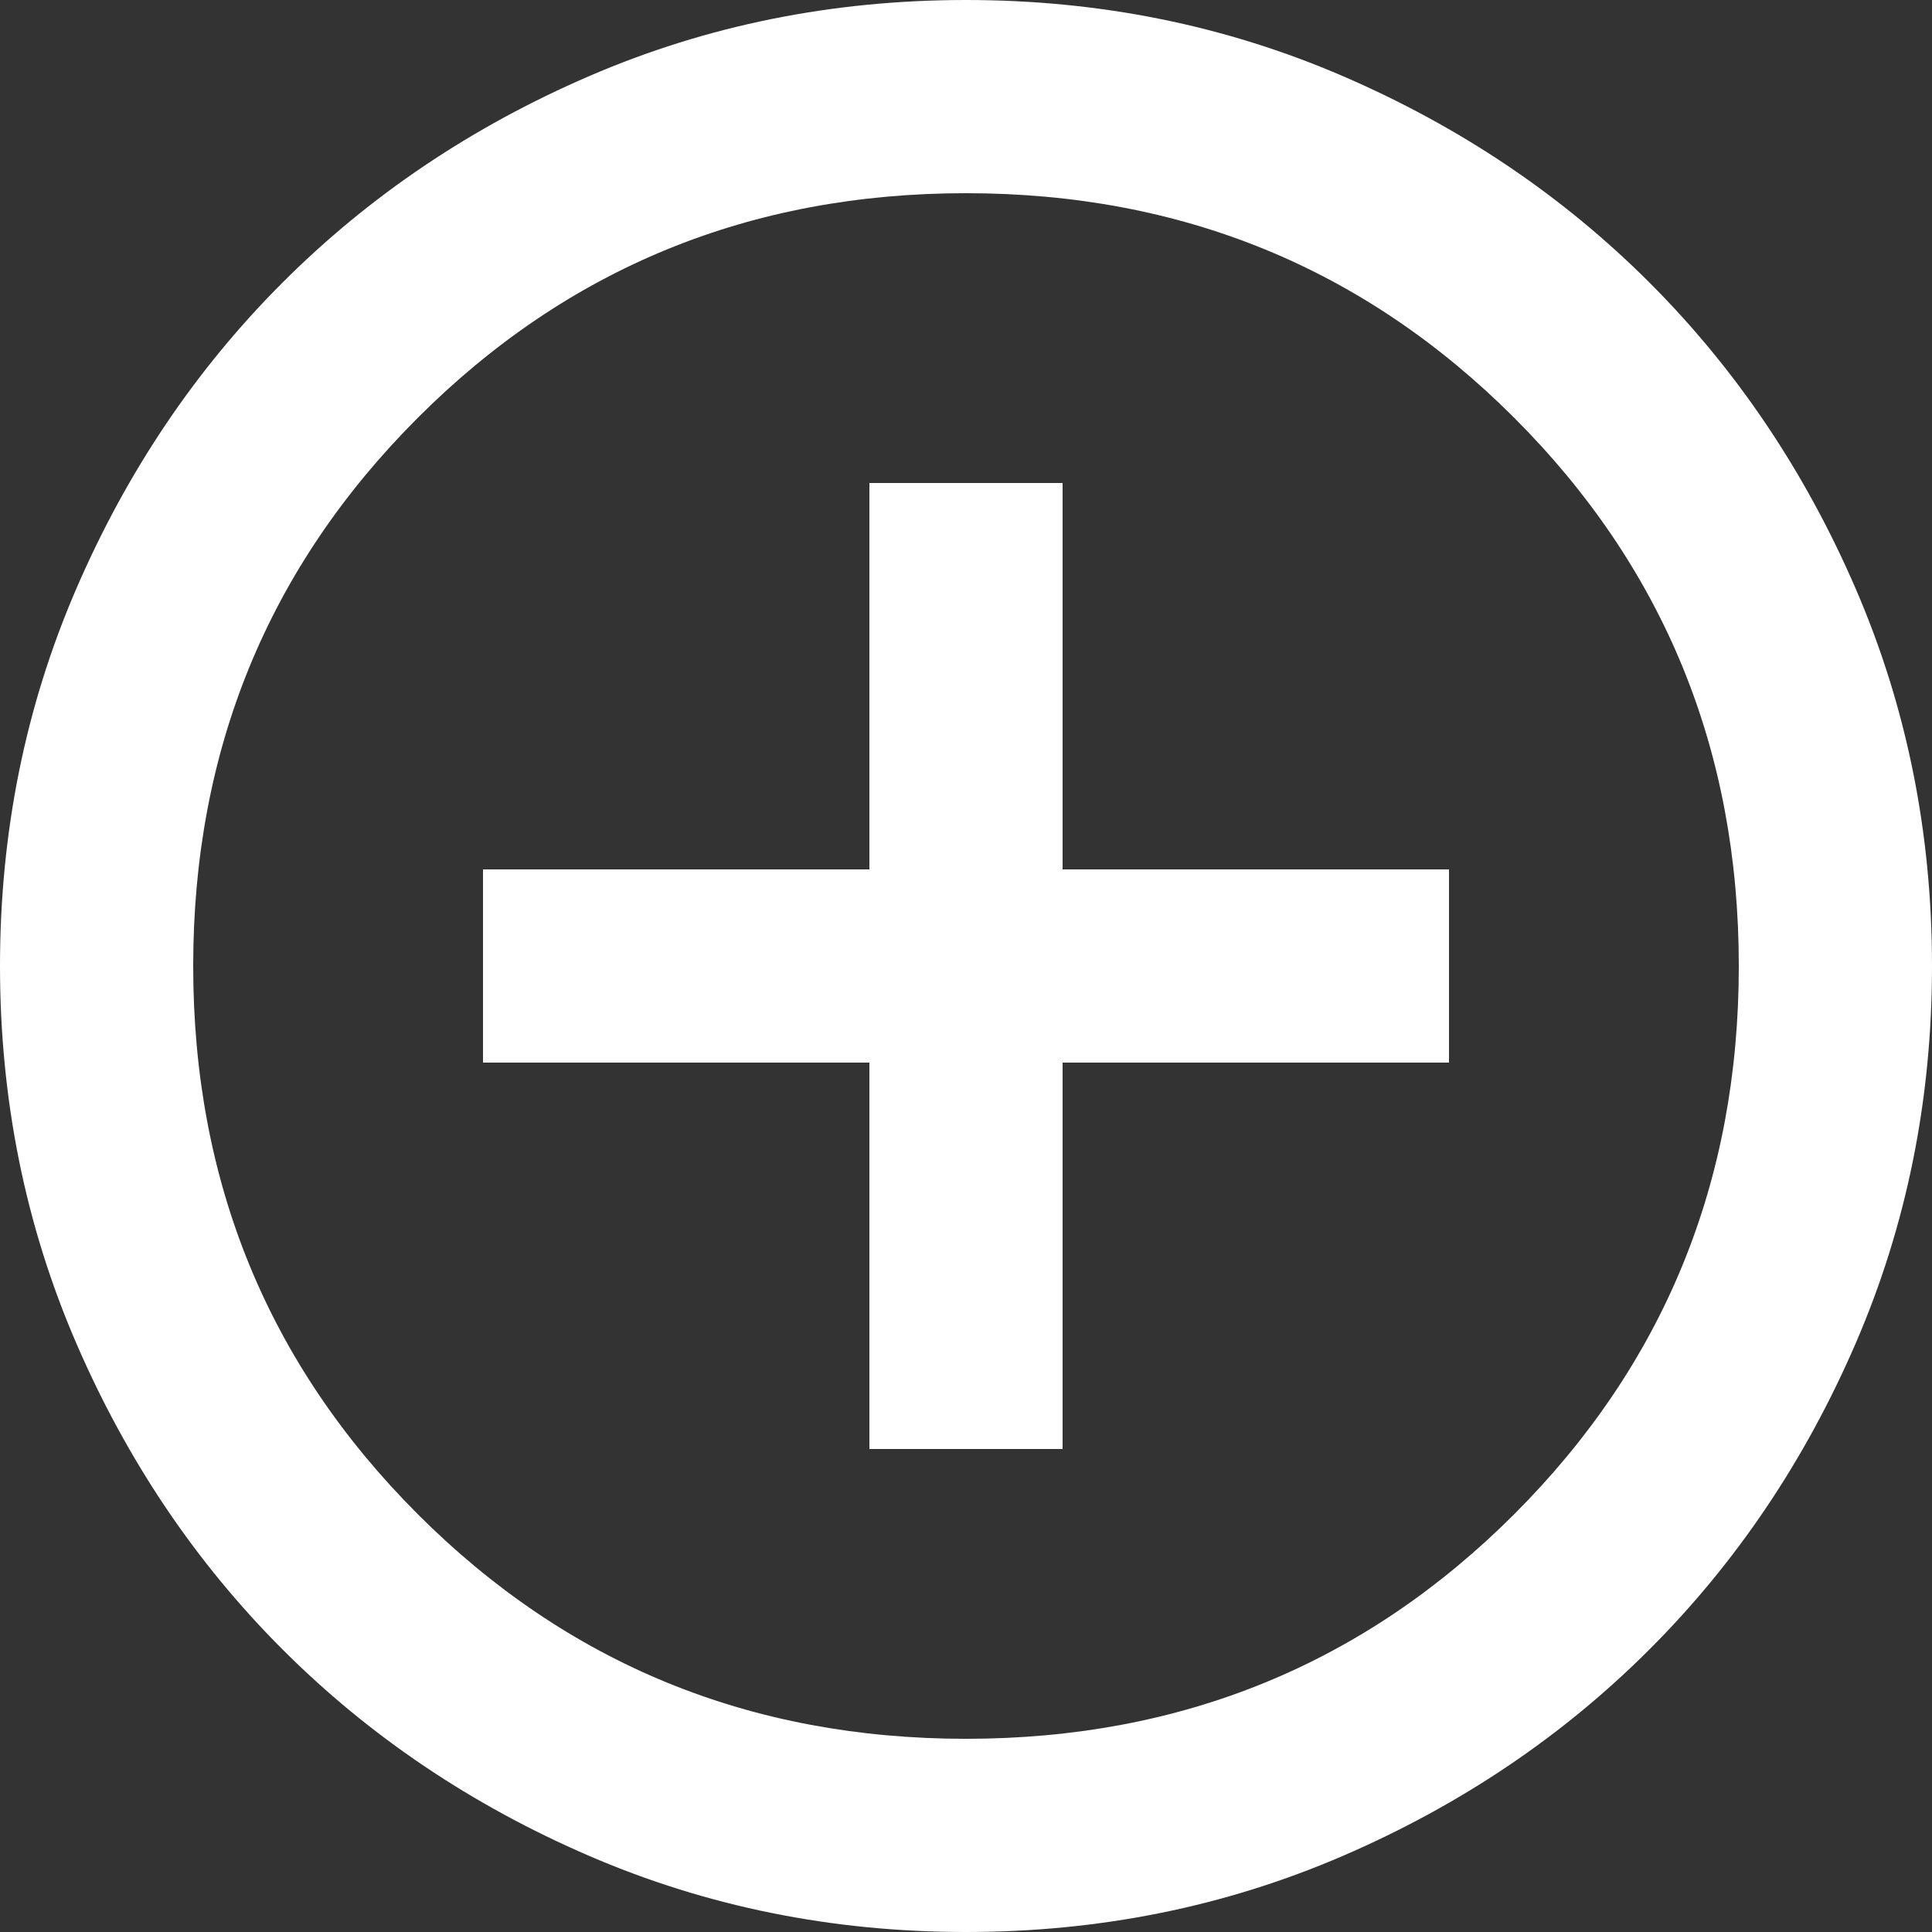 <?xml version="1.0" encoding="UTF-8" standalone="no"?>
<svg
   height="20"
   viewBox="0 -960 800 800"
   width="20"
   fill="#e8eaed"
   version="1.1"
   id="svg4"
   sodipodi:docname="addCircle.svg"
   inkscape:version="1.2.2 (732a01da63, 2022-12-09)"
   xmlns:inkscape="http://www.inkscape.org/namespaces/inkscape"
   xmlns:sodipodi="http://sodipodi.sourceforge.net/DTD/sodipodi-0.dtd"
   xmlns="http://www.w3.org/2000/svg"
   xmlns:svg="http://www.w3.org/2000/svg">
  <rect x="0" y="-960" width="800" height="800" fill="#333333" stroke="none"/>
  <defs
     id="defs8" />
  <sodipodi:namedview
     id="namedview6"
     pagecolor="#ffffff"
     bordercolor="#000000"
     borderopacity="0.25"
     inkscape:showpageshadow="2"
     inkscape:pageopacity="0.0"
     inkscape:pagecheckerboard="0"
     inkscape:deskcolor="#d1d1d1"
     showgrid="false"
     inkscape:zoom="33.5"
     inkscape:cx="4.6567164"
     inkscape:cy="10.014925"
     inkscape:window-width="1920"
     inkscape:window-height="991"
     inkscape:window-x="-9"
     inkscape:window-y="-9"
     inkscape:window-maximized="1"
     inkscape:current-layer="svg4" />
  <path
     d="m 360,-360 h 80 v -160 h 160 v -80 H 440 v -160 h -80 v 160 H 200 v 80 h 160 z m 40,200 q -83,0 -156,-31.5 Q 171,-223 117,-277 63,-331 31.5,-404 0,-477 0,-560 0,-643 31.5,-716 63,-789 117,-843 q 54,-54 127,-85.5 73,-31.5 156,-31.5 83,0 156,31.5 73,31.5 127,85.5 54,54 85.5,127 31.5,73 31.5,156 0,83 -31.5,156 -31.5,73 -85.5,127 -54,54 -127,85.5 -73,31.5 -156,31.5 z m 0,-80 q 134,0 227,-93 93,-93 93,-227 0,-134 -93,-227 -93,-93 -227,-93 -134,0 -227,93 -93,93 -93,227 0,134 93,227 93,93 227,93 z m 0,-320 z"
     id="path2"
     style="fill:#ffffff" />
</svg>
